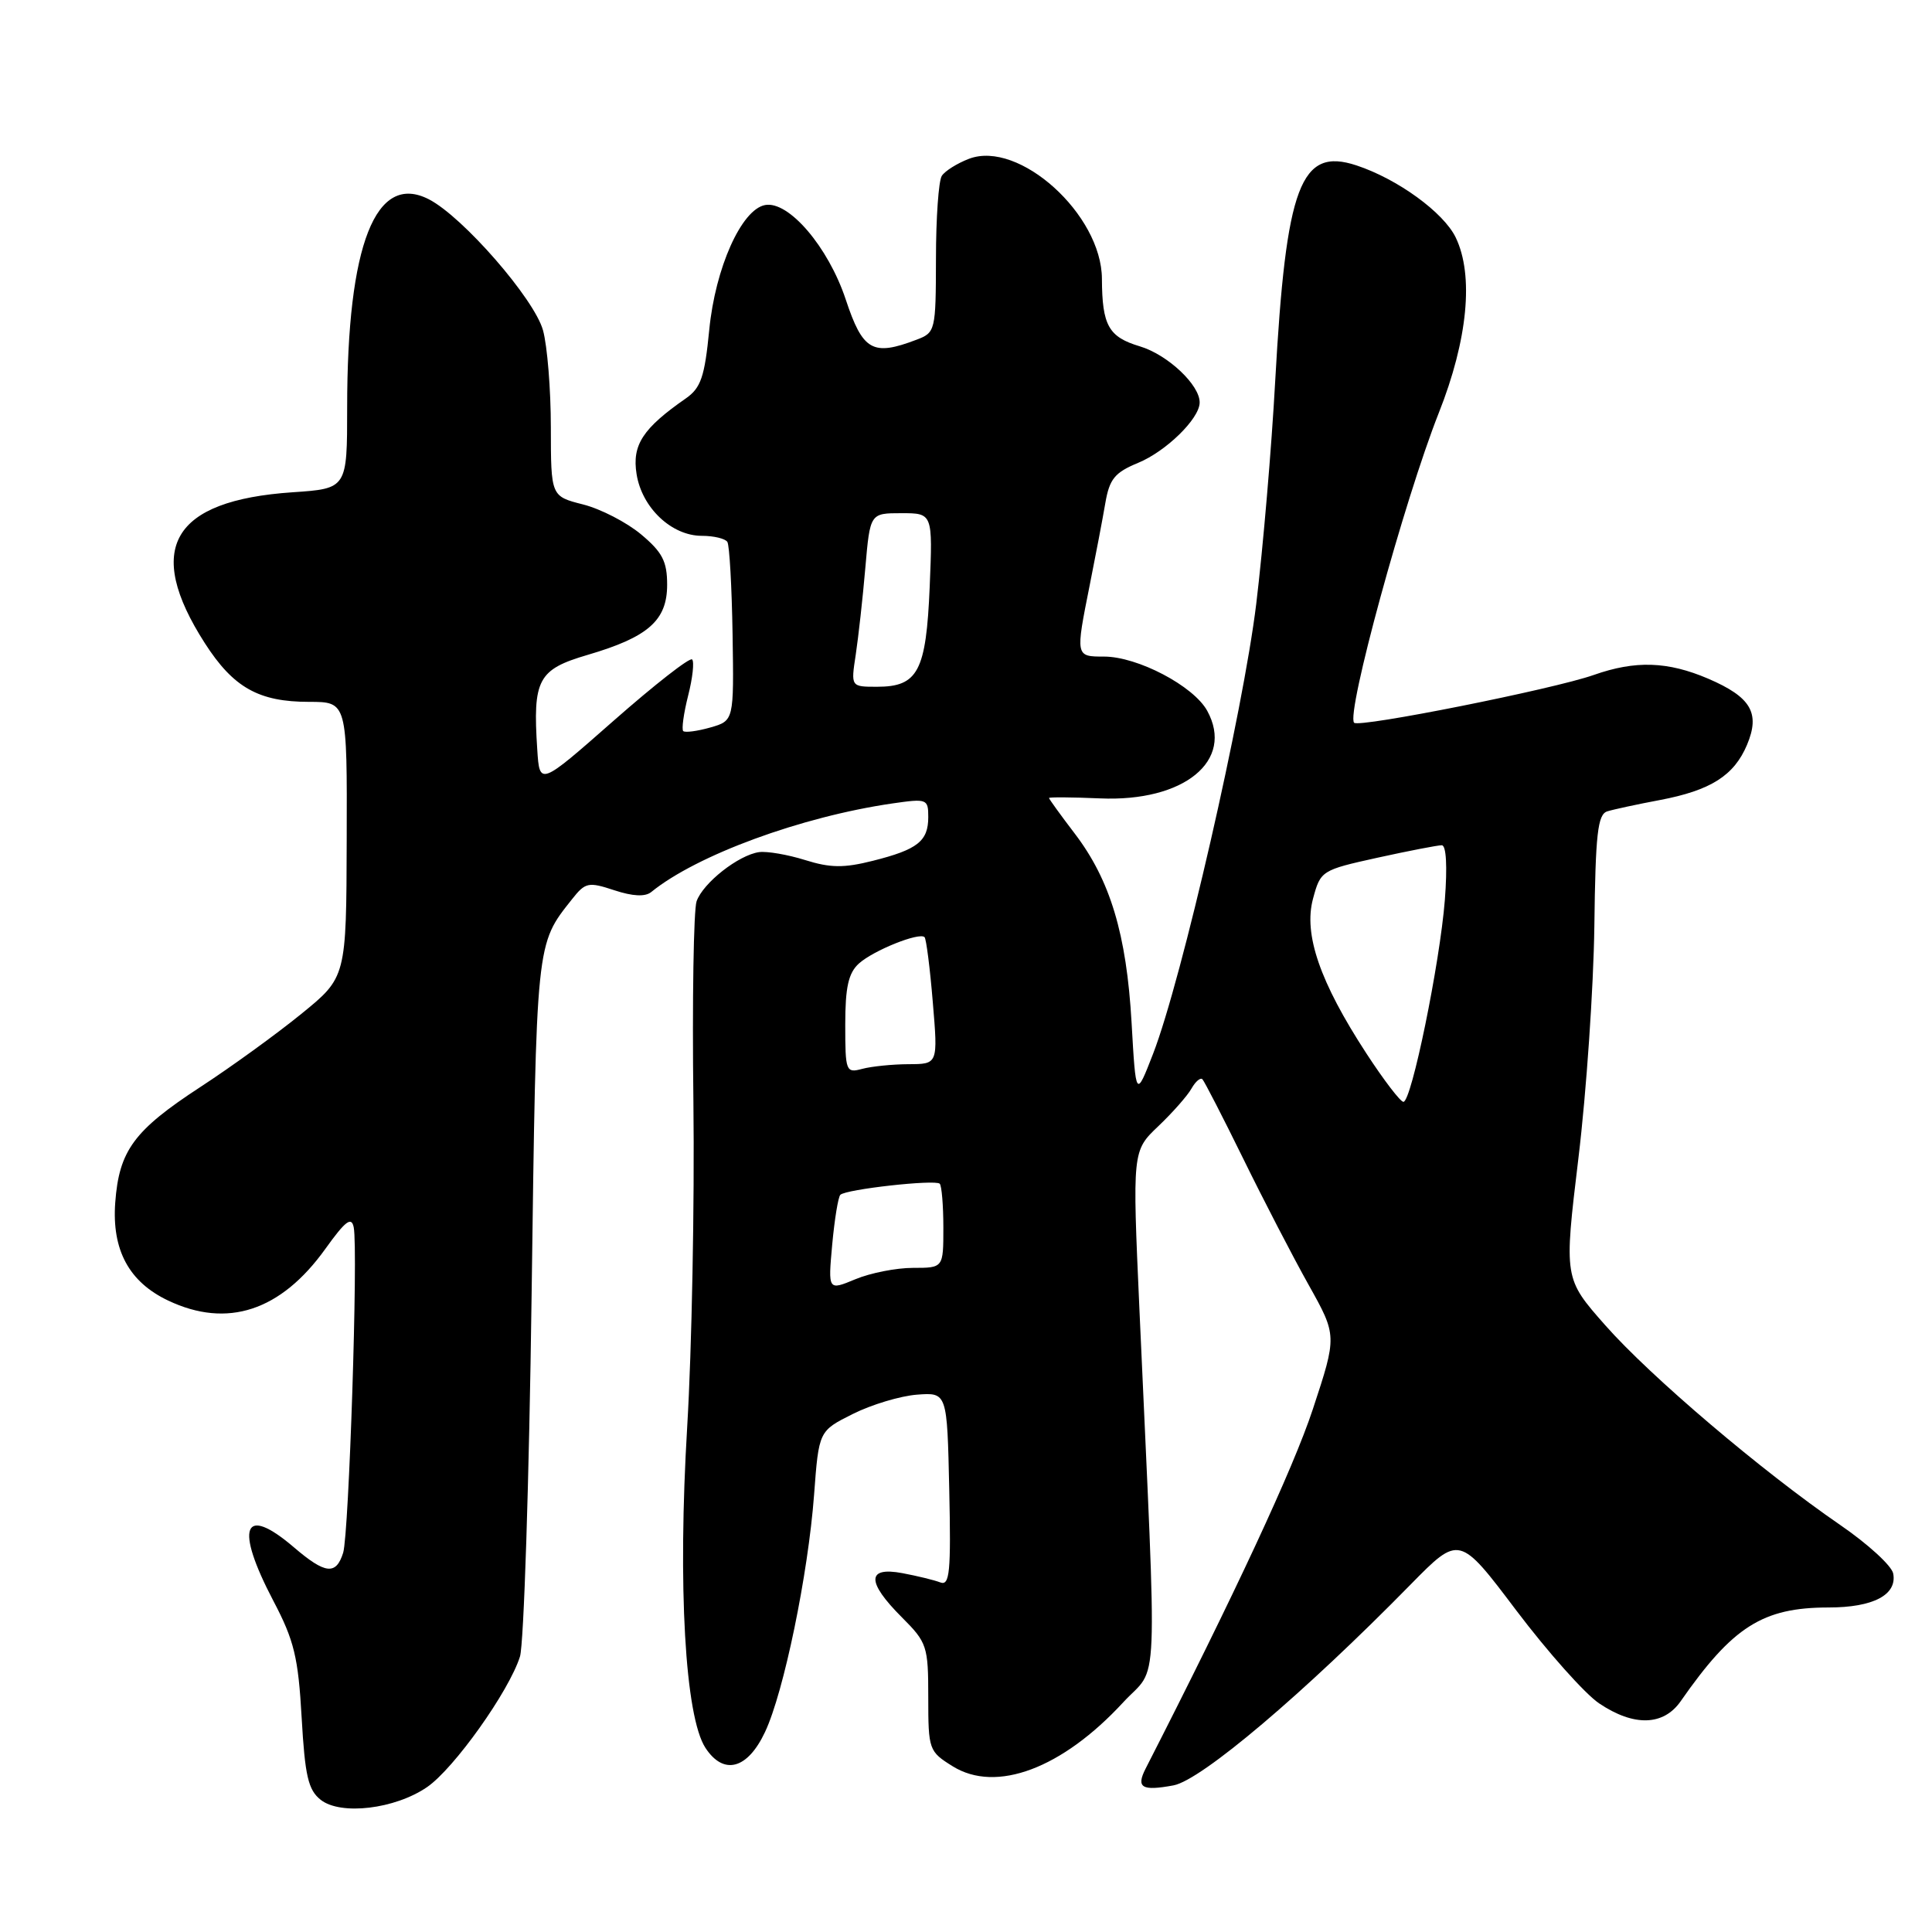 <?xml version="1.0" encoding="UTF-8" standalone="no"?>
<!DOCTYPE svg PUBLIC "-//W3C//DTD SVG 1.1//EN" "http://www.w3.org/Graphics/SVG/1.1/DTD/svg11.dtd" >
<svg xmlns="http://www.w3.org/2000/svg" xmlns:xlink="http://www.w3.org/1999/xlink" version="1.1" viewBox="0 0 256 256">
 <g >
 <path fill="currentColor"
d=" M 56.59 236.80 C 60.16 234.35 67.46 224.09 68.90 219.50 C 69.41 217.85 70.11 196.32 70.44 171.65 C 71.08 124.36 70.99 125.22 75.82 119.12 C 77.56 116.92 77.97 116.83 81.39 117.96 C 83.84 118.77 85.49 118.85 86.29 118.20 C 92.32 113.30 106.15 108.22 118.25 106.46 C 122.83 105.80 123.00 105.86 123.00 108.26 C 123.00 111.46 121.59 112.57 115.66 114.06 C 111.82 115.03 110.02 115.01 106.68 113.96 C 104.38 113.24 101.64 112.77 100.59 112.91 C 97.86 113.29 93.15 117.00 92.30 119.43 C 91.91 120.57 91.71 132.53 91.88 146.00 C 92.04 159.47 91.67 178.82 91.06 189.00 C 89.79 210.18 90.77 227.47 93.48 231.61 C 95.89 235.28 99.05 234.44 101.37 229.50 C 103.86 224.22 107.08 208.61 107.87 198.06 C 108.50 189.61 108.50 189.61 113.00 187.36 C 115.47 186.12 119.30 184.97 121.50 184.80 C 125.50 184.50 125.50 184.50 125.78 197.37 C 126.02 208.32 125.84 210.15 124.60 209.68 C 123.80 209.37 121.54 208.82 119.57 208.45 C 114.83 207.56 114.80 209.60 119.50 214.30 C 122.84 217.64 123.00 218.12 123.00 224.91 C 123.00 231.86 123.08 232.08 126.25 234.05 C 132.01 237.62 140.74 234.34 148.83 225.57 C 153.59 220.41 153.35 226.21 150.98 173.50 C 150.04 152.50 150.04 152.50 153.49 149.22 C 155.39 147.41 157.37 145.16 157.89 144.22 C 158.42 143.29 159.07 142.74 159.33 143.01 C 159.59 143.28 162.02 148.00 164.72 153.50 C 167.42 159.01 171.32 166.54 173.40 170.25 C 177.17 176.99 177.17 176.99 173.95 186.75 C 171.37 194.56 163.63 211.20 151.80 234.35 C 150.51 236.88 151.30 237.35 155.50 236.57 C 159.20 235.87 172.76 224.39 186.93 209.94 C 193.37 203.39 193.37 203.39 200.93 213.41 C 205.10 218.92 210.03 224.46 211.90 225.71 C 216.49 228.80 220.42 228.69 222.70 225.42 C 229.58 215.54 233.57 213.00 242.28 213.00 C 248.21 213.00 251.40 211.33 250.86 208.50 C 250.66 207.47 247.50 204.58 243.84 202.07 C 233.46 194.94 218.73 182.43 212.71 175.61 C 207.23 169.40 207.23 169.40 209.15 153.45 C 210.21 144.68 211.15 130.86 211.26 122.75 C 211.41 110.49 211.70 107.91 212.97 107.51 C 213.81 107.25 216.95 106.57 219.94 106.01 C 226.68 104.73 229.77 102.77 231.49 98.69 C 233.26 94.48 232.02 92.37 226.35 89.93 C 220.97 87.63 216.70 87.49 211.17 89.44 C 205.84 91.32 180.11 96.45 179.43 95.77 C 178.32 94.65 186.07 66.29 190.64 54.73 C 194.49 45.03 195.31 36.49 192.89 31.47 C 191.29 28.15 185.19 23.72 179.75 21.92 C 172.32 19.46 170.41 24.54 168.97 50.50 C 168.49 59.30 167.36 72.58 166.46 80.00 C 164.72 94.34 156.59 129.82 152.79 139.63 C 150.51 145.50 150.51 145.50 149.94 135.50 C 149.27 123.78 147.11 116.61 142.40 110.44 C 140.53 107.99 139.00 105.87 139.00 105.74 C 139.00 105.61 142.03 105.63 145.75 105.79 C 156.89 106.28 163.60 100.80 159.96 94.18 C 158.15 90.89 150.74 87.00 146.29 87.00 C 142.50 87.00 142.50 87.00 144.40 77.50 C 145.17 73.65 146.10 68.78 146.46 66.67 C 147.01 63.46 147.71 62.61 150.81 61.33 C 154.48 59.82 158.90 55.52 158.96 53.38 C 159.04 51.06 154.74 47.00 151.03 45.89 C 146.89 44.65 146.04 43.13 146.01 36.95 C 145.98 28.42 135.02 18.52 128.40 21.04 C 126.83 21.64 125.20 22.66 124.79 23.31 C 124.37 23.97 124.02 28.90 124.02 34.27 C 124.00 43.84 123.95 44.07 121.43 45.02 C 115.63 47.23 114.32 46.49 112.06 39.67 C 109.74 32.70 104.49 26.57 101.37 27.17 C 98.24 27.77 94.78 35.50 93.98 43.70 C 93.37 49.94 92.87 51.40 90.88 52.79 C 85.17 56.76 83.73 58.96 84.35 62.82 C 85.06 67.29 88.99 71.00 93.00 71.00 C 94.58 71.00 96.11 71.37 96.38 71.81 C 96.66 72.26 96.97 77.77 97.07 84.06 C 97.25 95.50 97.25 95.50 94.11 96.40 C 92.38 96.89 90.77 97.10 90.53 96.87 C 90.30 96.63 90.59 94.52 91.18 92.18 C 91.78 89.84 92.01 87.68 91.71 87.38 C 91.41 87.07 86.74 90.72 81.33 95.48 C 71.50 104.13 71.50 104.13 71.19 99.32 C 70.58 90.03 71.28 88.71 77.85 86.78 C 85.90 84.42 88.40 82.21 88.40 77.48 C 88.40 74.39 87.77 73.17 84.95 70.81 C 83.05 69.22 79.59 67.43 77.25 66.84 C 73.00 65.76 73.00 65.76 72.99 56.63 C 72.99 51.61 72.52 45.82 71.95 43.76 C 70.79 39.59 61.35 28.75 56.85 26.42 C 49.79 22.77 46.00 32.39 46.00 54.00 C 46.00 64.74 46.00 64.74 38.75 65.23 C 22.77 66.32 19.08 72.66 27.14 85.22 C 30.92 91.11 34.28 93.00 40.95 93.00 C 46.00 93.00 46.00 93.00 45.94 111.25 C 45.89 129.50 45.89 129.50 39.92 134.35 C 36.64 137.02 30.62 141.38 26.54 144.04 C 17.75 149.78 15.78 152.45 15.27 159.34 C 14.81 165.63 17.09 169.87 22.28 172.33 C 30.12 176.05 37.21 173.72 43.12 165.47 C 45.78 161.76 46.58 161.16 46.87 162.63 C 47.47 165.63 46.24 203.27 45.47 205.75 C 44.53 208.74 43.11 208.59 38.96 205.04 C 32.24 199.29 31.07 202.30 36.22 212.12 C 38.98 217.37 39.52 219.61 39.97 227.59 C 40.41 235.34 40.84 237.18 42.50 238.49 C 45.16 240.57 52.33 239.72 56.59 236.80 Z  M 110.27 164.93 C 110.58 161.58 111.06 158.61 111.35 158.32 C 112.08 157.58 123.93 156.26 124.52 156.85 C 124.78 157.12 125.00 159.73 125.00 162.67 C 125.00 168.00 125.00 168.00 120.97 168.00 C 118.75 168.00 115.31 168.68 113.33 169.51 C 109.72 171.01 109.72 171.01 110.27 164.93 Z  M 181.05 139.58 C 174.89 130.13 172.71 123.80 173.98 119.09 C 174.98 115.37 175.10 115.29 182.53 113.65 C 186.67 112.74 190.50 112.00 191.04 112.00 C 191.64 112.00 191.79 114.80 191.45 119.25 C 190.79 127.64 187.03 146.00 185.96 146.00 C 185.56 146.00 183.35 143.11 181.05 139.58 Z  M 112.00 135.77 C 112.00 130.80 112.42 128.93 113.81 127.67 C 115.74 125.93 121.82 123.49 122.51 124.18 C 122.73 124.40 123.23 128.28 123.60 132.79 C 124.29 141.00 124.29 141.00 120.39 141.01 C 118.25 141.02 115.49 141.30 114.25 141.63 C 112.09 142.21 112.00 141.98 112.00 135.77 Z  M 113.39 86.75 C 113.74 84.41 114.32 79.24 114.66 75.25 C 115.29 68.00 115.29 68.00 119.44 68.00 C 123.59 68.00 123.59 68.00 123.19 77.75 C 122.72 88.95 121.64 91.00 116.21 91.00 C 112.74 91.00 112.74 91.00 113.39 86.75 Z "/>
</g>
</svg>